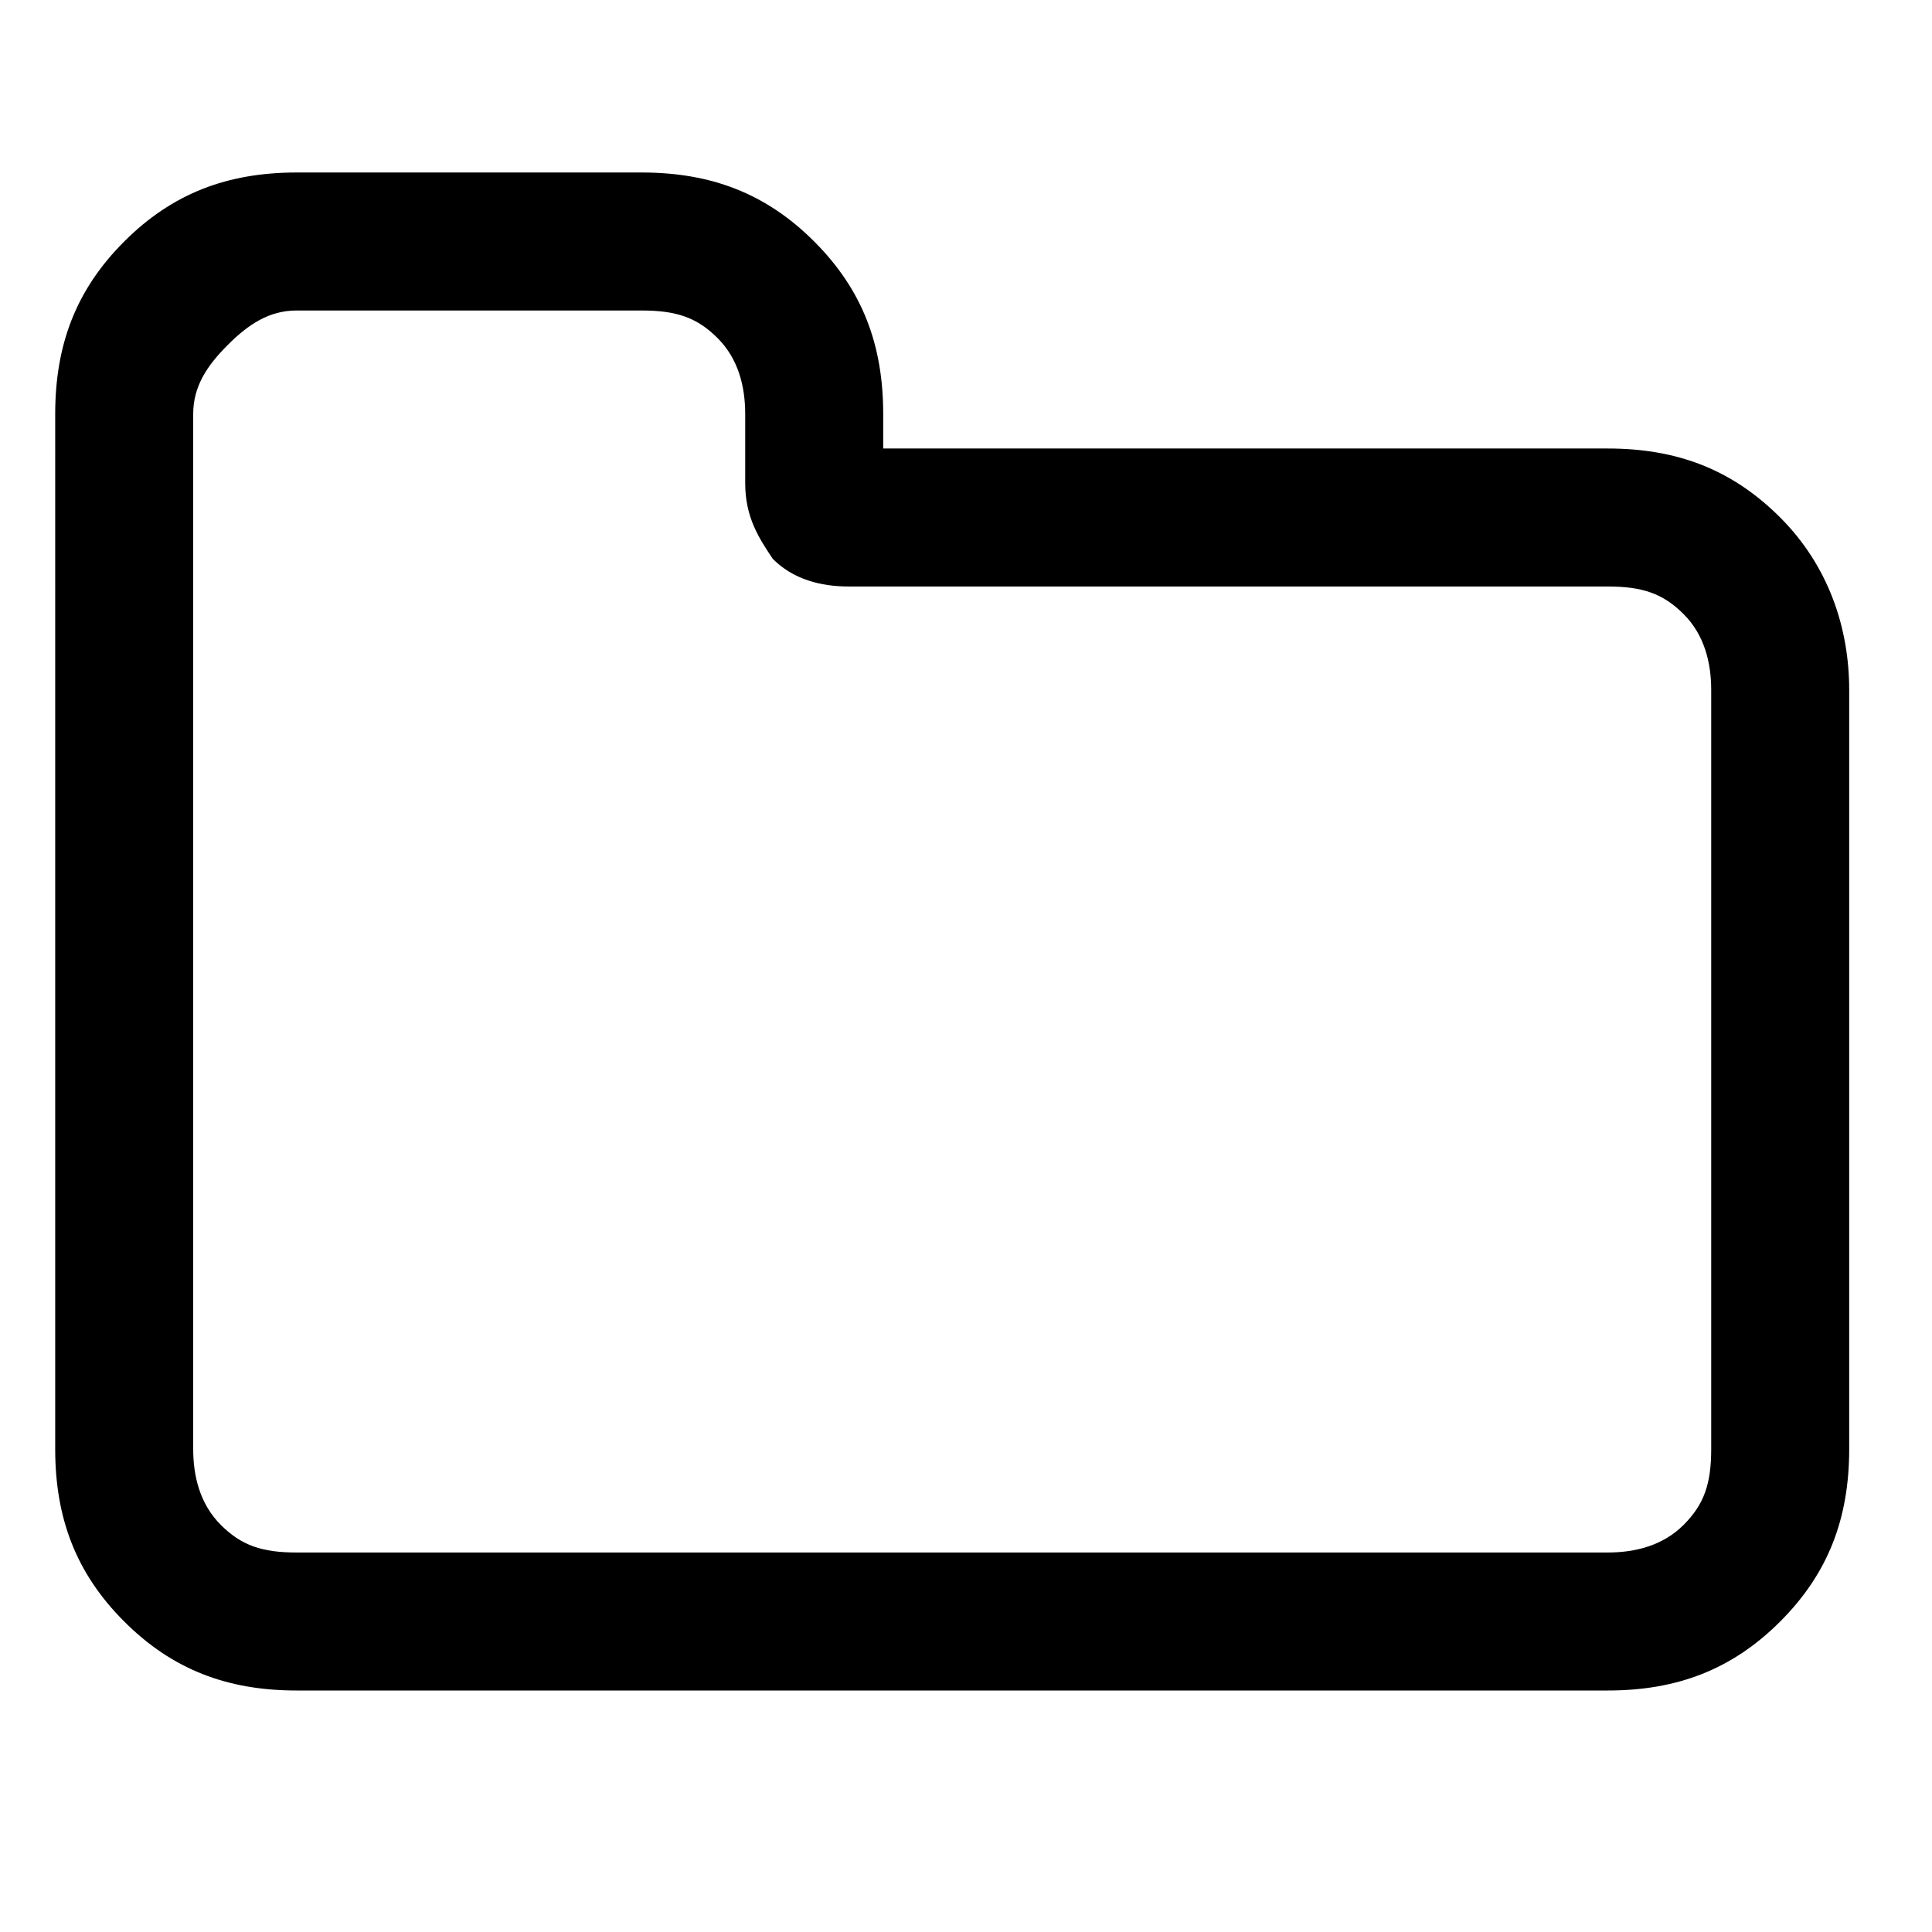 <?xml version="1.0" encoding="utf-8"?>
<!-- Generator: Adobe Illustrator 18.1.1, SVG Export Plug-In . SVG Version: 6.00 Build 0)  -->
<svg version="1.1" id="Layer_1" xmlns="http://www.w3.org/2000/svg" xmlns:xlink="http://www.w3.org/1999/xlink" x="0px" y="0px"
	 viewBox="0 0 28 28" enable-background="new 0 0 28 28" xml:space="preserve">
<g>
	<path d="M26.8,10v11c0,1-0.3,1.8-1,2.5s-1.5,1-2.5,1h-19c-1,0-1.8-0.3-2.5-1s-1-1.5-1-2.5V6c0-1,0.3-1.8,1-2.5s1.5-1,2.5-1h5
		c1,0,1.8,0.3,2.5,1s1,1.5,1,2.5v0.5h10.5c1,0,1.8,0.3,2.5,1S26.8,9.1,26.8,10z M24.8,21V10c0-0.4-0.1-0.8-0.4-1.1
		c-0.3-0.3-0.6-0.4-1.1-0.4h-11c-0.4,0-0.8-0.1-1.1-0.4C11,7.8,10.8,7.5,10.8,7V6c0-0.4-0.1-0.8-0.4-1.1c-0.3-0.3-0.6-0.4-1.1-0.4
		h-5C3.9,4.5,3.6,4.7,3.3,5C3,5.3,2.8,5.6,2.8,6v15c0,0.4,0.1,0.8,0.4,1.1c0.3,0.3,0.6,0.4,1.1,0.4h19c0.4,0,0.8-0.1,1.1-0.4
		C24.7,21.8,24.8,21.5,24.8,21z"/>
</g>
</svg>
